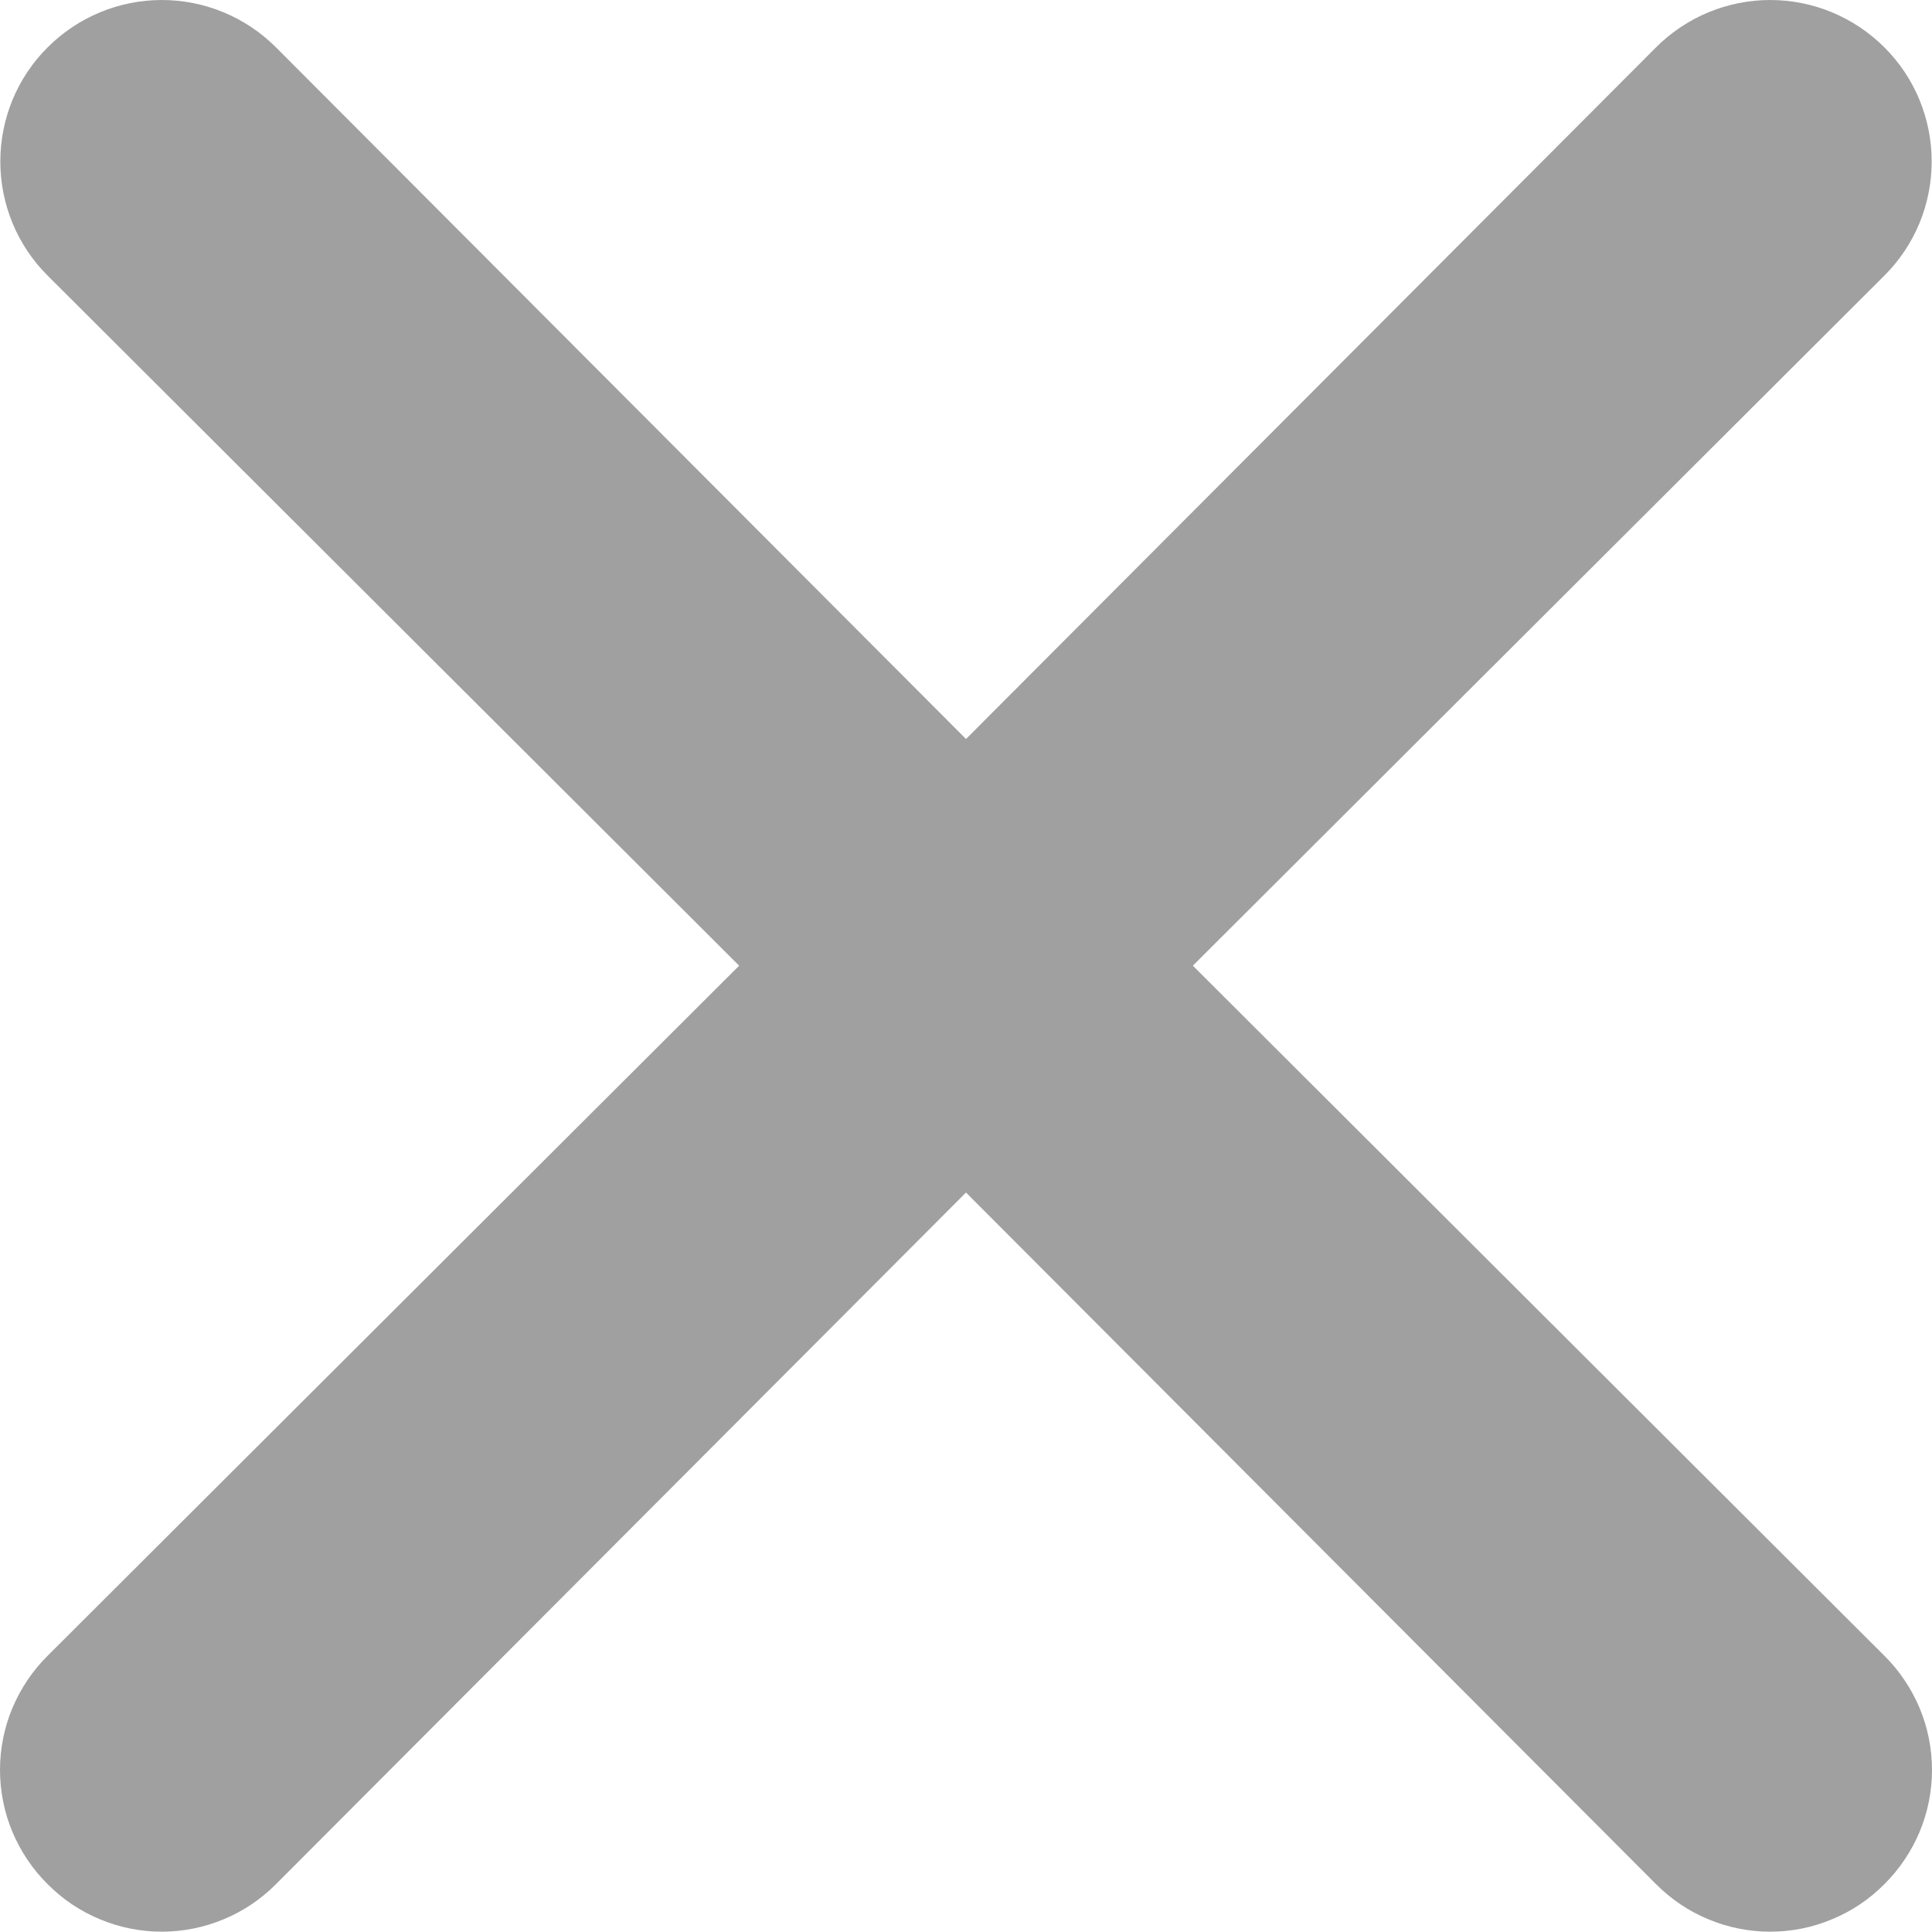 <svg width="12" height="12" viewBox="0 0 12 12" fill="none" xmlns="http://www.w3.org/2000/svg">
<path d="M7.409 5.998L11.704 1.712C11.893 1.524 11.998 1.269 11.998 1.003C11.998 0.737 11.893 0.482 11.704 0.294C11.516 0.106 11.261 0 10.995 0C10.729 0 10.474 0.106 10.286 0.294L6 4.59L1.714 0.294C1.526 0.106 1.271 -1.98219e-09 1.005 0C0.739 1.98219e-09 0.484 0.106 0.296 0.294C0.107 0.482 0.002 0.737 0.002 1.003C0.002 1.269 0.107 1.524 0.296 1.712L4.591 5.998L0.296 10.284C0.202 10.377 0.128 10.488 0.077 10.609C0.026 10.731 0 10.862 0 10.993C0 11.125 0.026 11.256 0.077 11.378C0.128 11.499 0.202 11.61 0.296 11.703C0.388 11.796 0.499 11.871 0.621 11.921C0.742 11.972 0.873 11.998 1.005 11.998C1.137 11.998 1.267 11.972 1.389 11.921C1.511 11.871 1.621 11.796 1.714 11.703L6 7.407L10.286 11.703C10.379 11.796 10.489 11.871 10.611 11.921C10.733 11.972 10.863 11.998 10.995 11.998C11.127 11.998 11.258 11.972 11.379 11.921C11.501 11.871 11.612 11.796 11.704 11.703C11.798 11.61 11.872 11.499 11.923 11.378C11.974 11.256 12 11.125 12 10.993C12 10.862 11.974 10.731 11.923 10.609C11.872 10.488 11.798 10.377 11.704 10.284L7.409 5.998Z" fill="#A0A0A0"/>
</svg>
